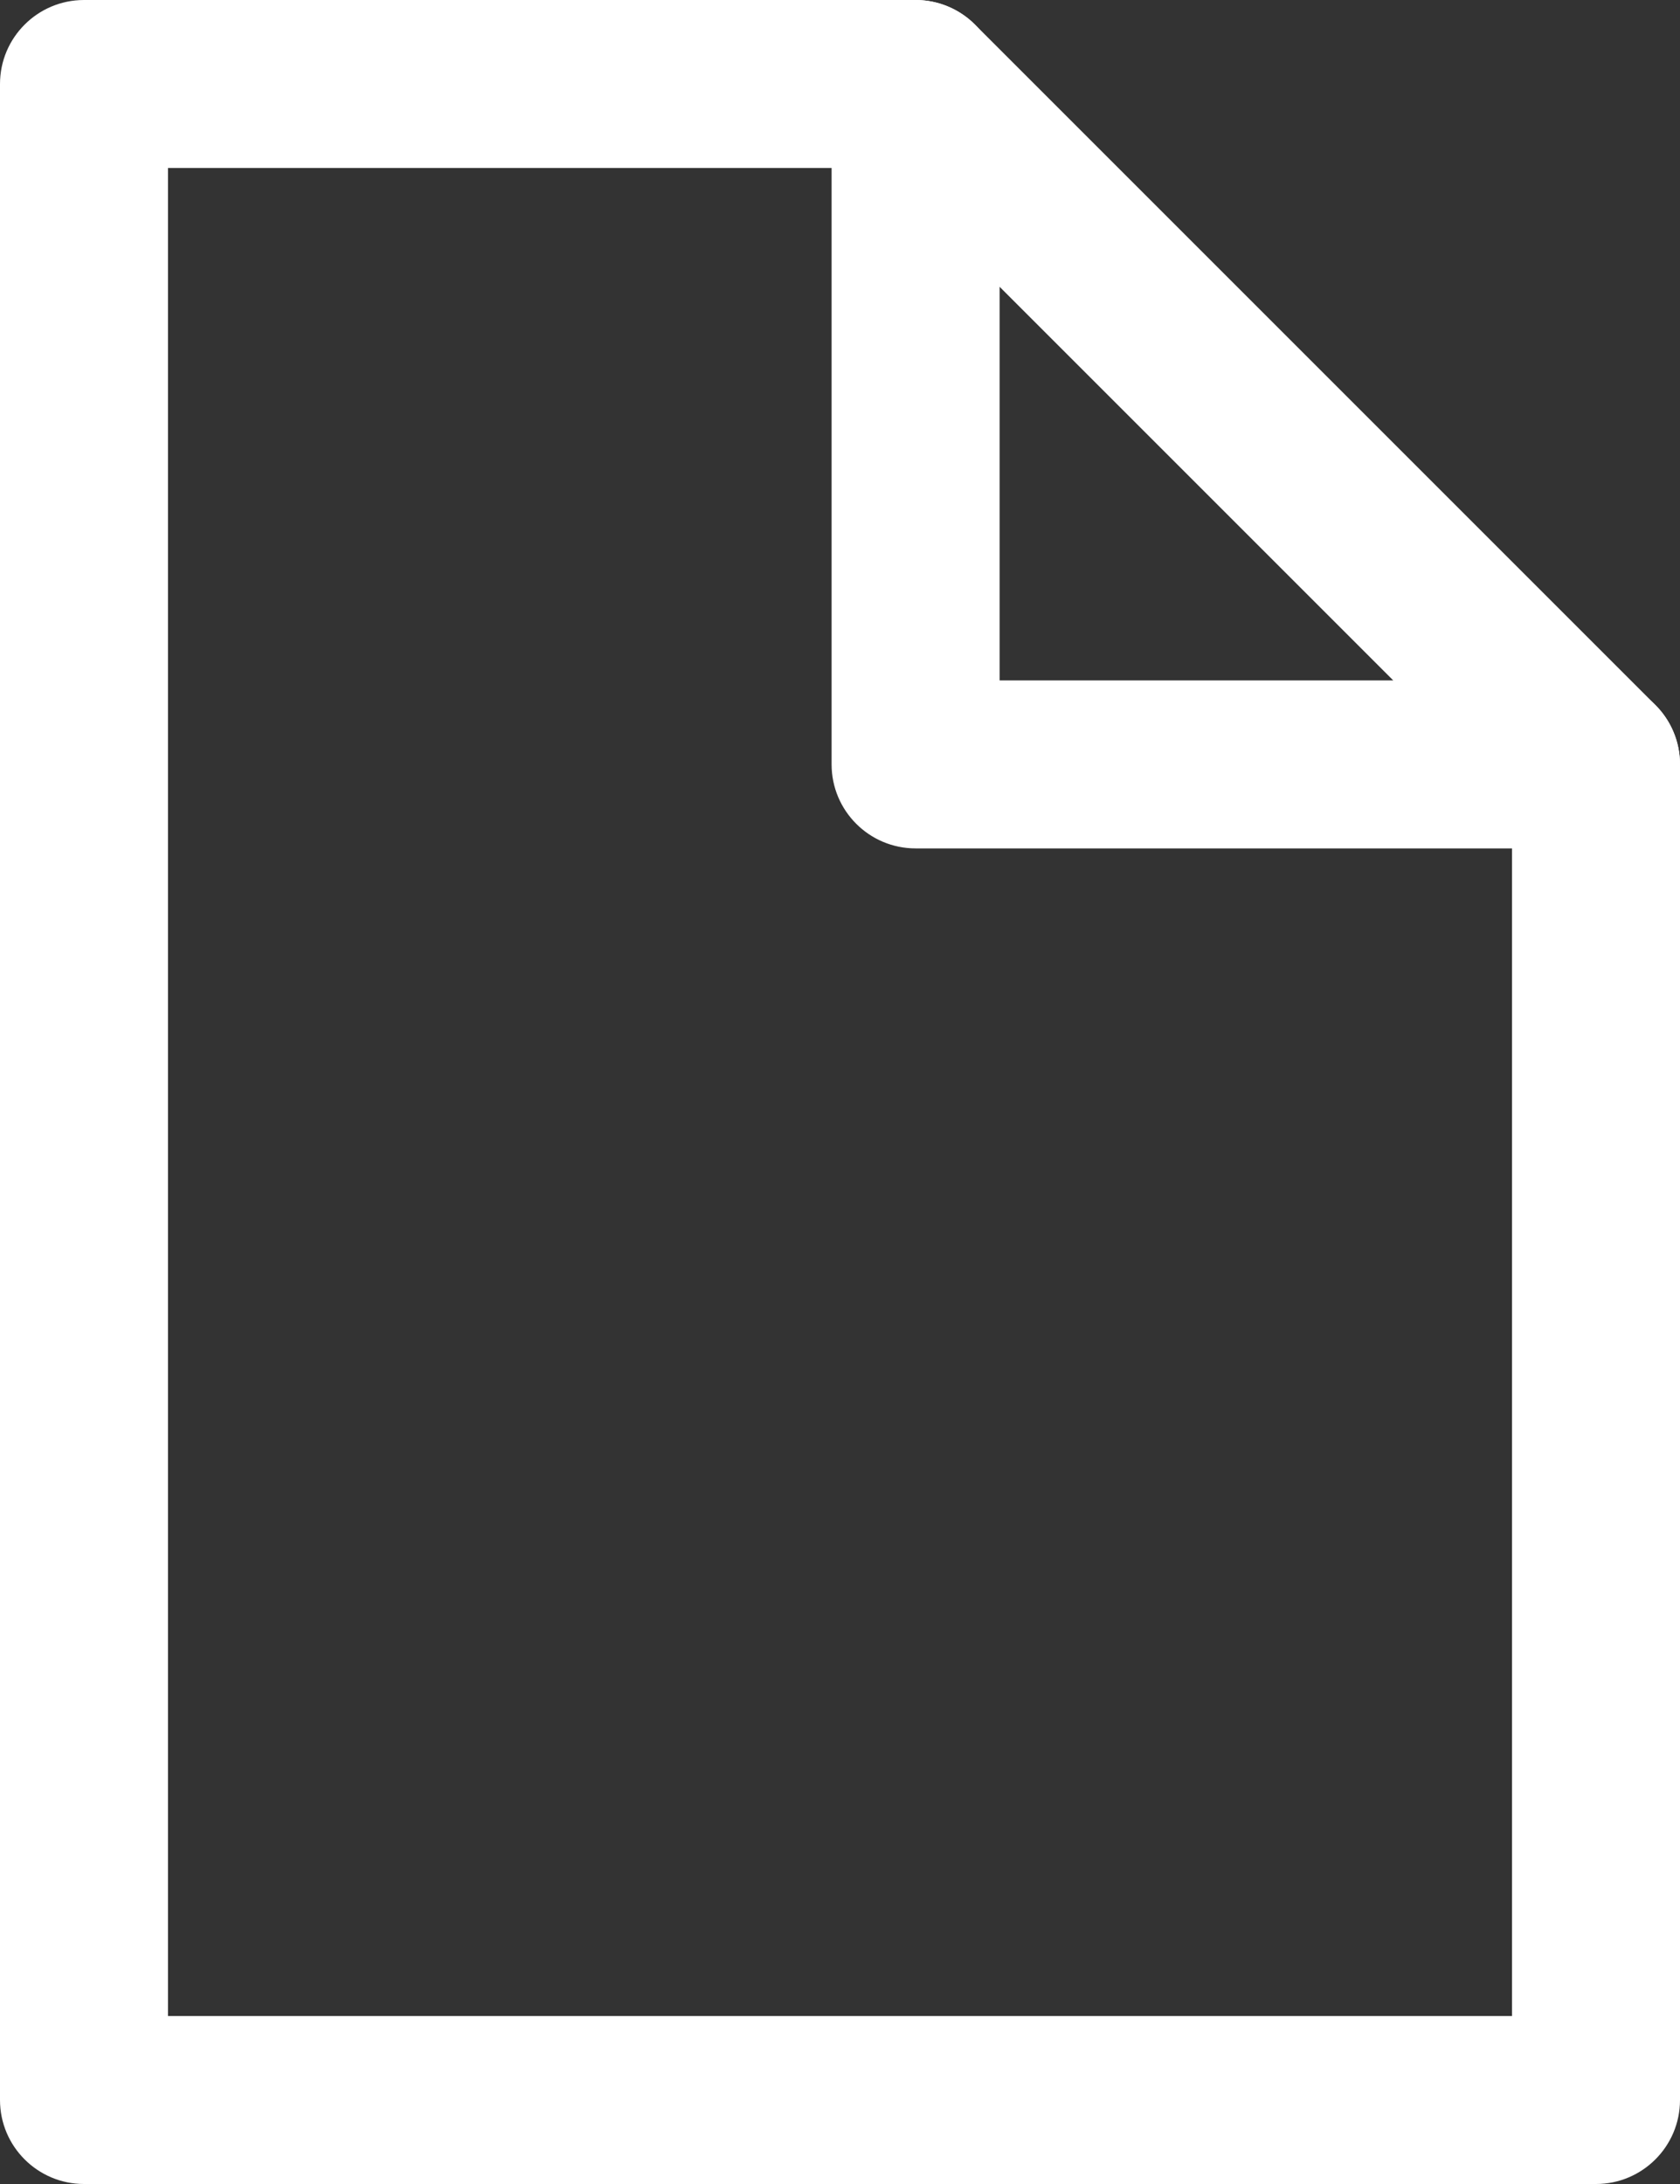 <svg width="20" height="26" viewBox="0 0 20 26" fill="none" xmlns="http://www.w3.org/2000/svg">
<rect x="0" y="0" width="20" height="26" fill="#333333" stroke="none"/>
<path fill-rule="evenodd" clip-rule="evenodd" d="M0 1C0 0.448 0.448 0 1 0H10.9C11.452 0 11.9 0.448 11.9 1C11.9 1.552 11.452 2 10.9 2H2V24H18V9.1C18 8.548 18.448 8.1 19 8.1C19.552 8.1 20 8.548 20 9.1V25C20 25.552 19.552 26 19 26H1C0.448 26 0 25.552 0 25V1Z" fill="white"/>
<path fill-rule="evenodd" clip-rule="evenodd" d="M10.517 0.076C10.891 -0.079 11.321 0.007 11.607 0.293L19.707 8.393C19.993 8.679 20.079 9.109 19.924 9.483C19.769 9.856 19.404 10.1 19 10.1H10.9C10.348 10.1 9.9 9.652 9.9 9.1V1C9.9 0.596 10.144 0.231 10.517 0.076ZM11.9 3.414V8.1H16.586L11.9 3.414Z" fill="white"/>
</svg>
